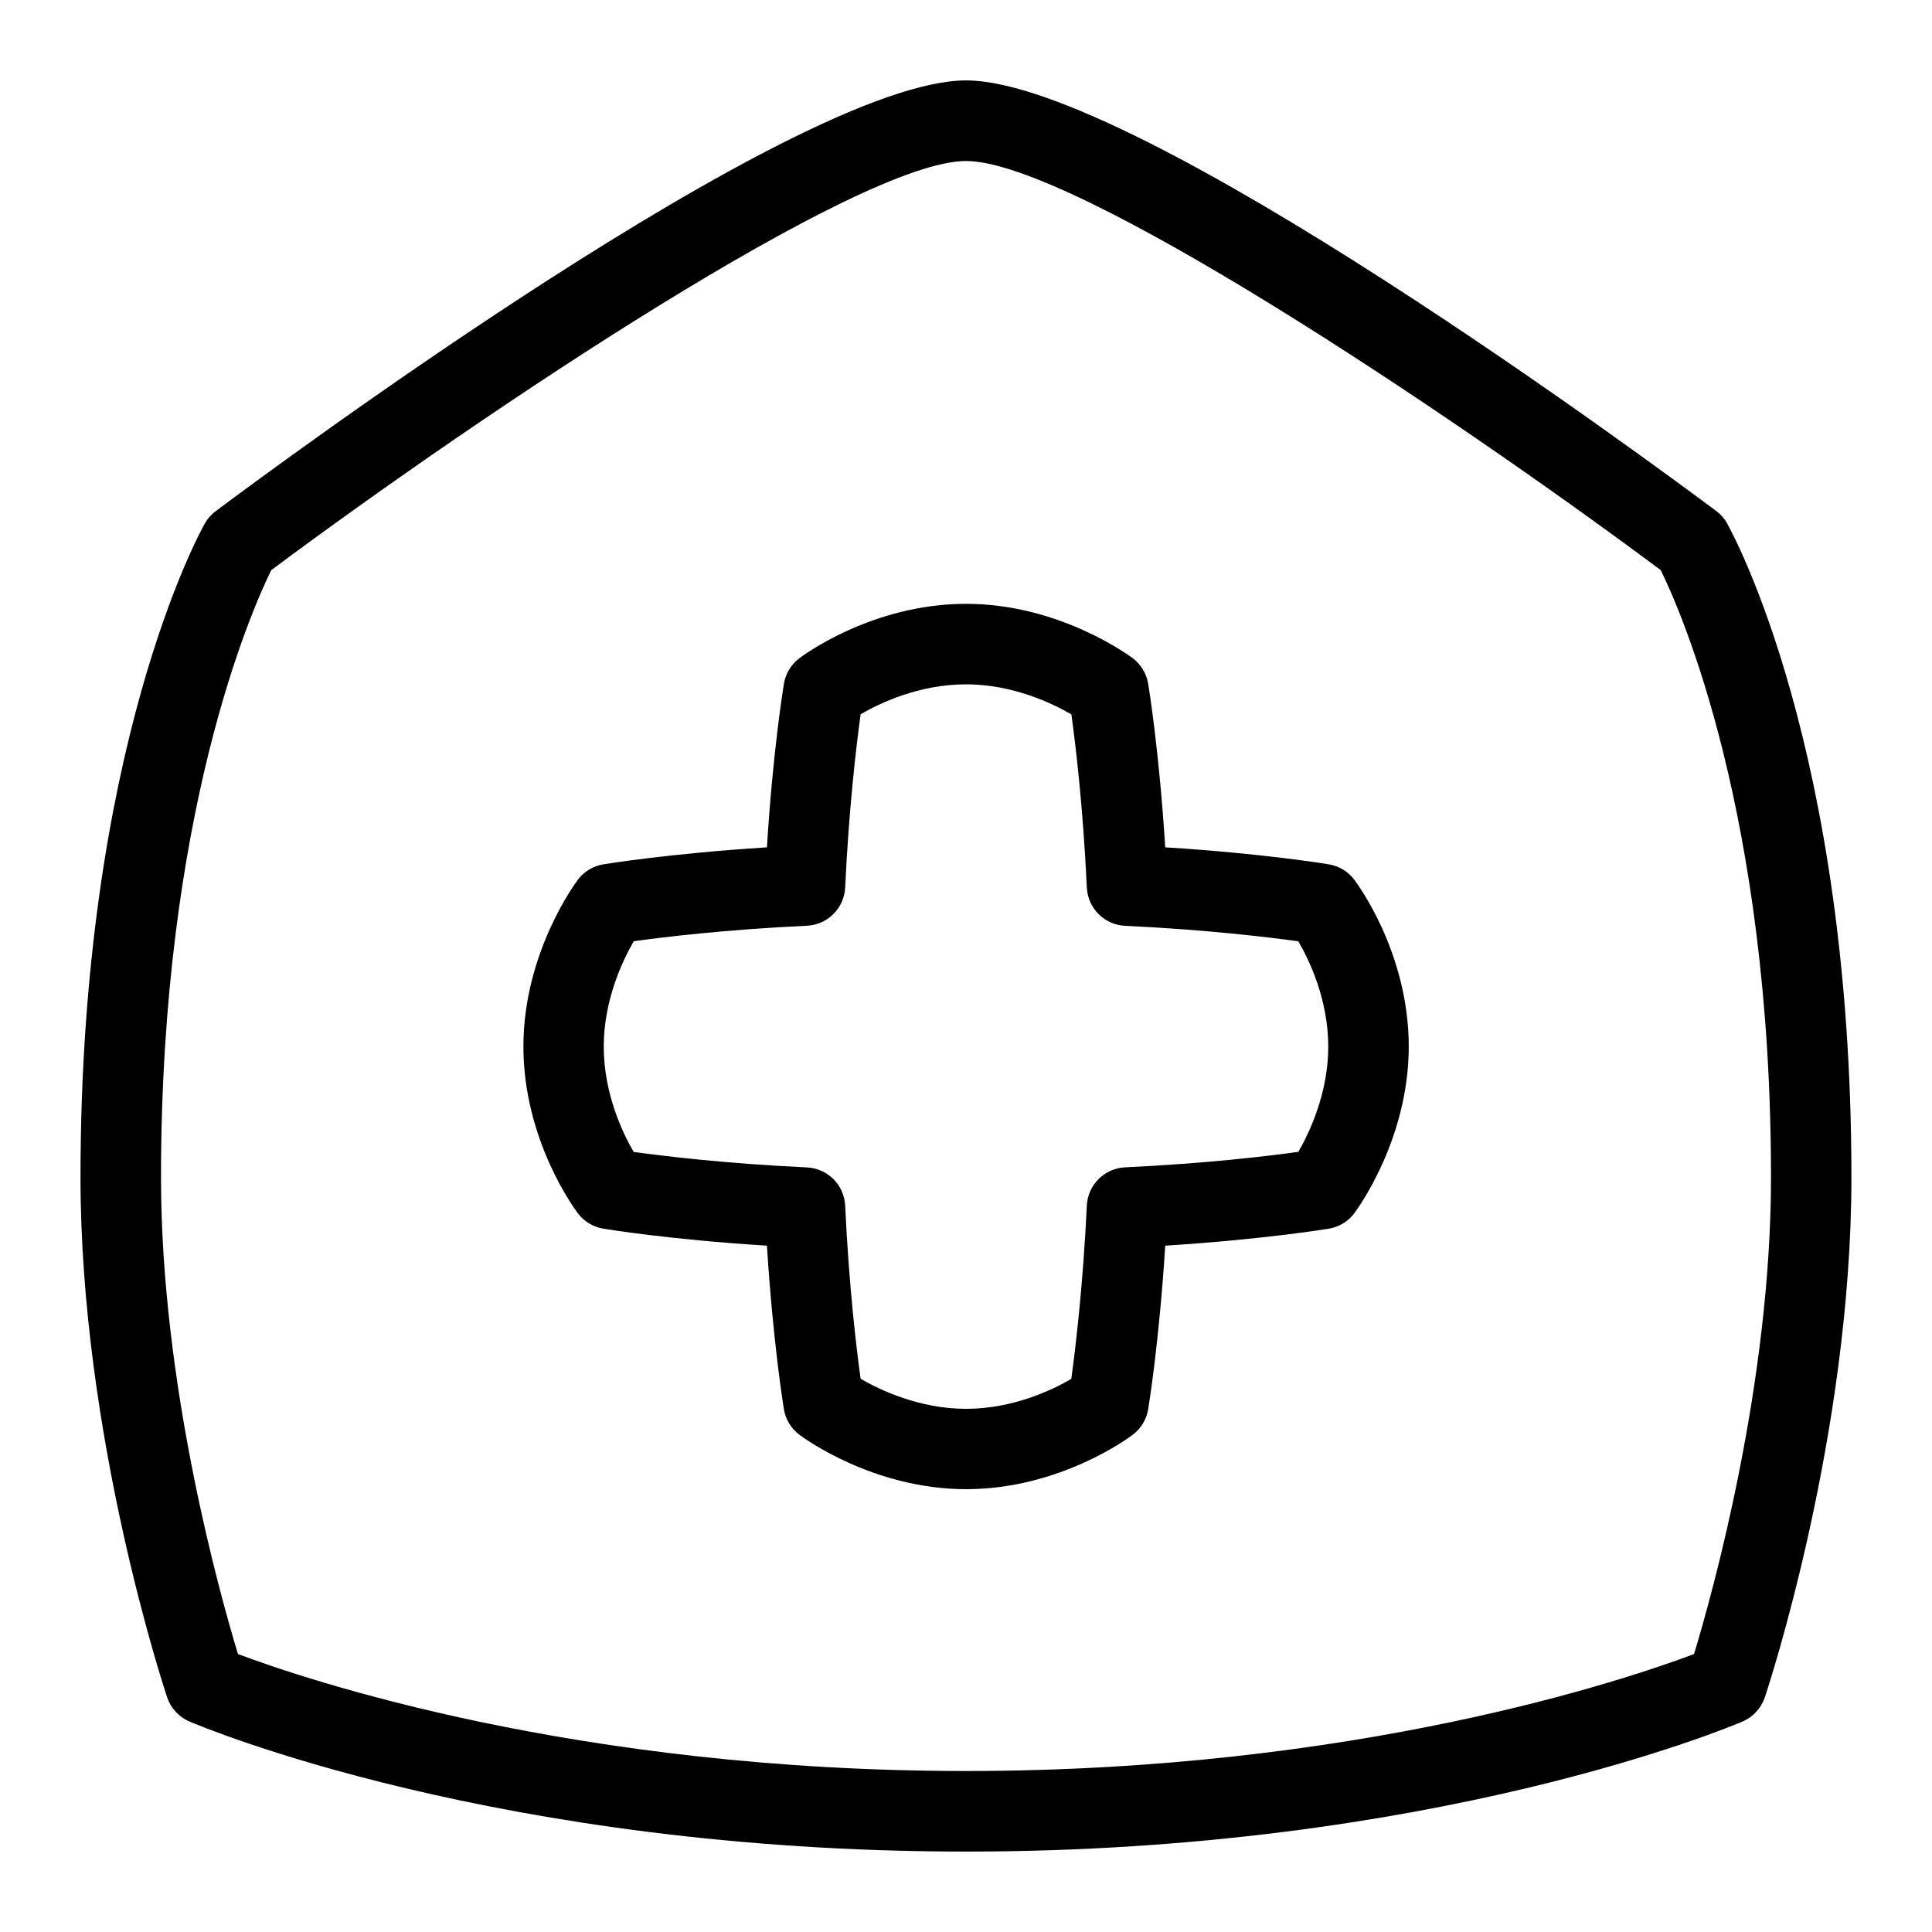<svg id="Layer_1" viewBox="0 0 24 24" xmlns="http://www.w3.org/2000/svg" data-name="Layer 1"><path d="m16.507 10.737c-.037-.006-.825-.136-2.032-.211-.076-1.206-.206-1.996-.212-2.032-.021-.126-.09-.24-.191-.317-.037-.027-.908-.676-2.071-.676-1.173 0-2.037.65-2.074.678-.101.077-.168.19-.189.315-.006.037-.136.825-.211 2.032-1.206.076-1.995.205-2.032.211-.126.021-.24.089-.317.192-.028.037-.676.909-.676 2.071 0 1.173.65 2.037.678 2.074.077.101.19.168.315.189.037.006.825.136 2.032.211.076 1.206.205 1.995.211 2.032.021.126.089.24.192.317.037.028.909.676 2.071.676 1.172 0 2.037-.65 2.073-.678.101-.077.169-.19.189-.315.006-.037.136-.825.212-2.032 1.206-.076 1.995-.205 2.032-.211.126-.021.24-.089.317-.192.027-.037.676-.909.676-2.071 0-1.173-.65-2.037-.678-2.074-.077-.101-.19-.168-.315-.189zm-.38 3.572c-.359.05-1.143.145-2.15.192-.258.012-.464.218-.476.476-.048 1.01-.144 1.793-.193 2.152-.238.139-.726.372-1.308.372-.577 0-1.067-.233-1.309-.373-.05-.359-.145-1.142-.192-2.15-.012-.258-.218-.464-.476-.476-1.01-.047-1.792-.143-2.151-.192-.14-.24-.372-.728-.372-1.309 0-.577.233-1.067.373-1.309.359-.05 1.142-.145 2.15-.192.258-.012.464-.218.476-.476.047-1.01.143-1.792.192-2.151.24-.14.728-.372 1.309-.372.577 0 1.067.233 1.309.373.05.36.145 1.143.192 2.151.012.258.218.464.476.476 1.01.047 1.793.143 2.151.192.14.24.372.728.372 1.309 0 .577-.233 1.067-.373 1.309z"/><path d="m21.457 6.504c-.034-.061-.08-.113-.136-.155-.732-.547-7.211-5.35-9.321-5.35s-8.589 4.803-9.321 5.351c-.056.042-.102.094-.136.155-.063.112-1.543 2.801-1.543 8.121 0 3.194 1.032 6.326 1.076 6.458.045.135.146.245.277.301.154.066 3.836 1.616 9.647 1.616s9.493-1.55 9.647-1.616c.131-.056.231-.166.277-.301.044-.132 1.075-3.264 1.075-6.458 0-5.32-1.479-8.008-1.543-8.121zm-.413 14.043c-.845.318-4.198 1.453-9.044 1.453s-8.197-1.135-9.044-1.453c-.23-.758-.956-3.355-.956-5.922 0-4.517 1.129-7.054 1.37-7.543 2.677-1.994 7.306-5.082 8.63-5.082s5.953 3.087 8.63 5.082c.241.489 1.37 3.026 1.37 7.543 0 2.562-.726 5.164-.956 5.922z"/></svg>